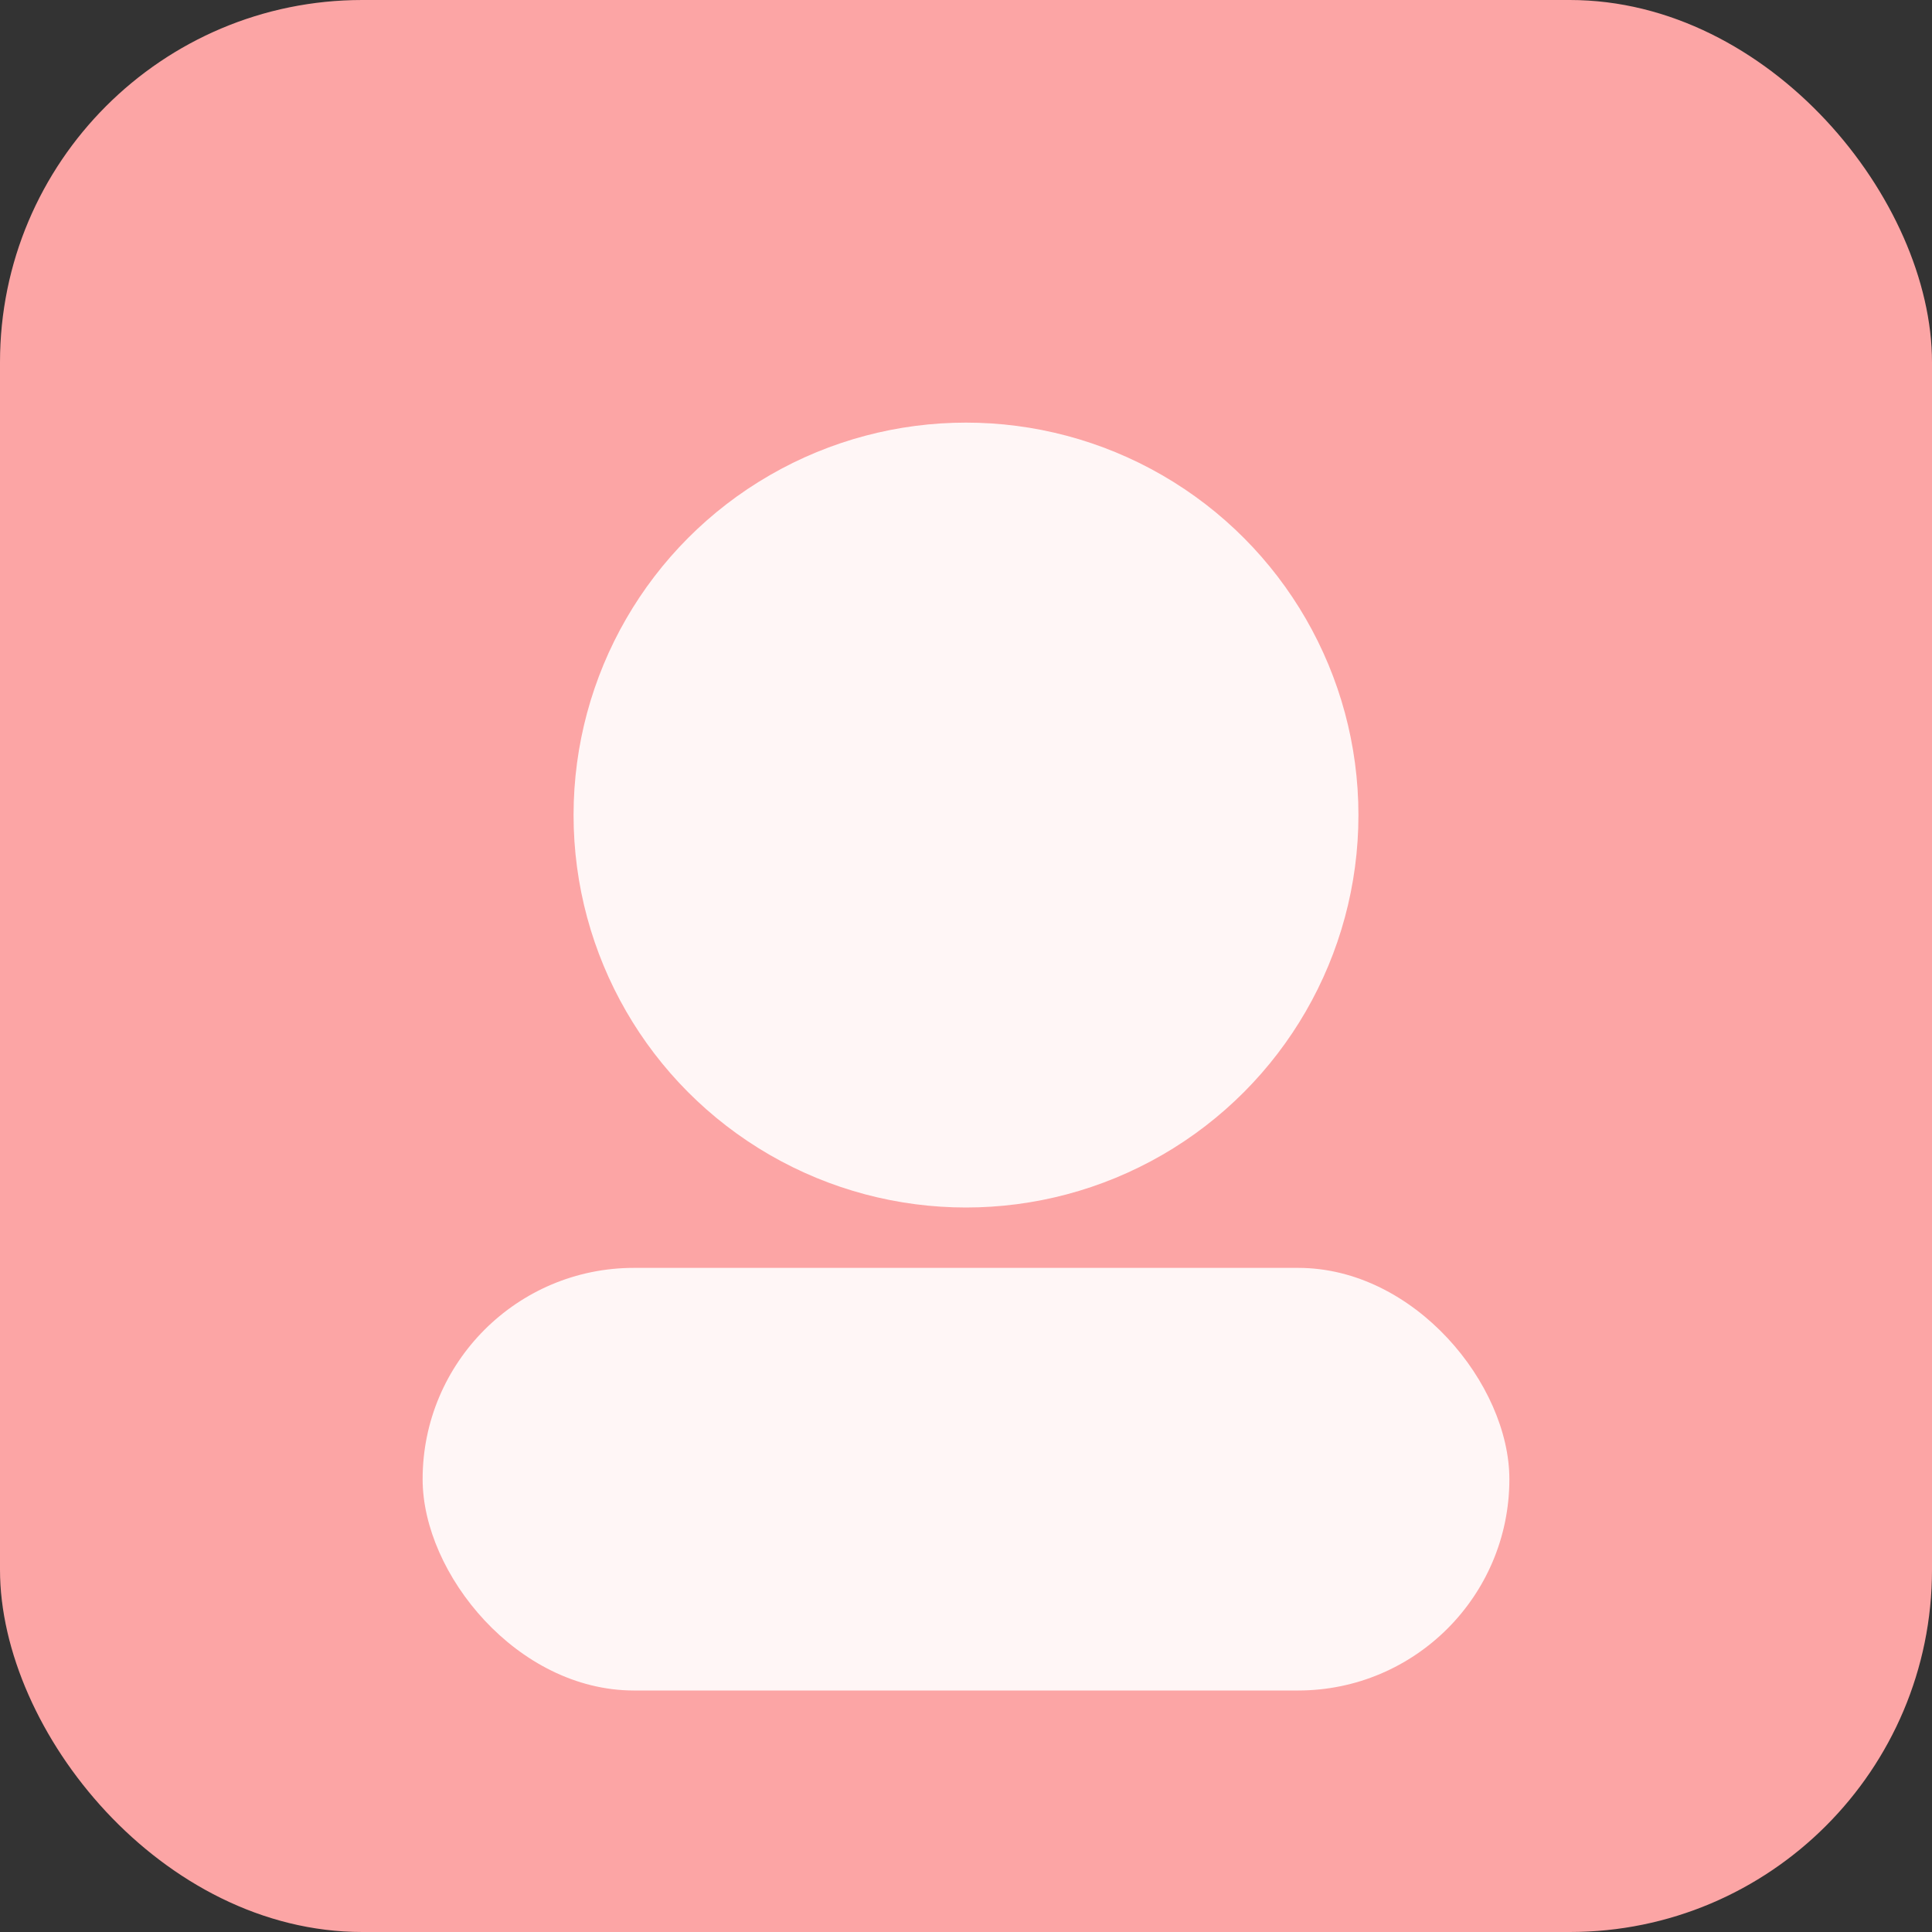 <svg xmlns='http://www.w3.org/2000/svg' viewBox='0 0 128 128'><rect x="0" y="0" width="128" height="128" fill="#333333" stroke="none"/><rect width='128' height='128' rx='24' fill='#fca5a5'/><circle cx='64' cy='54' r='26' fill='white' opacity='.9'/><rect x='28' y='84' width='72' height='28' rx='14' fill='white' opacity='.9'/></svg>